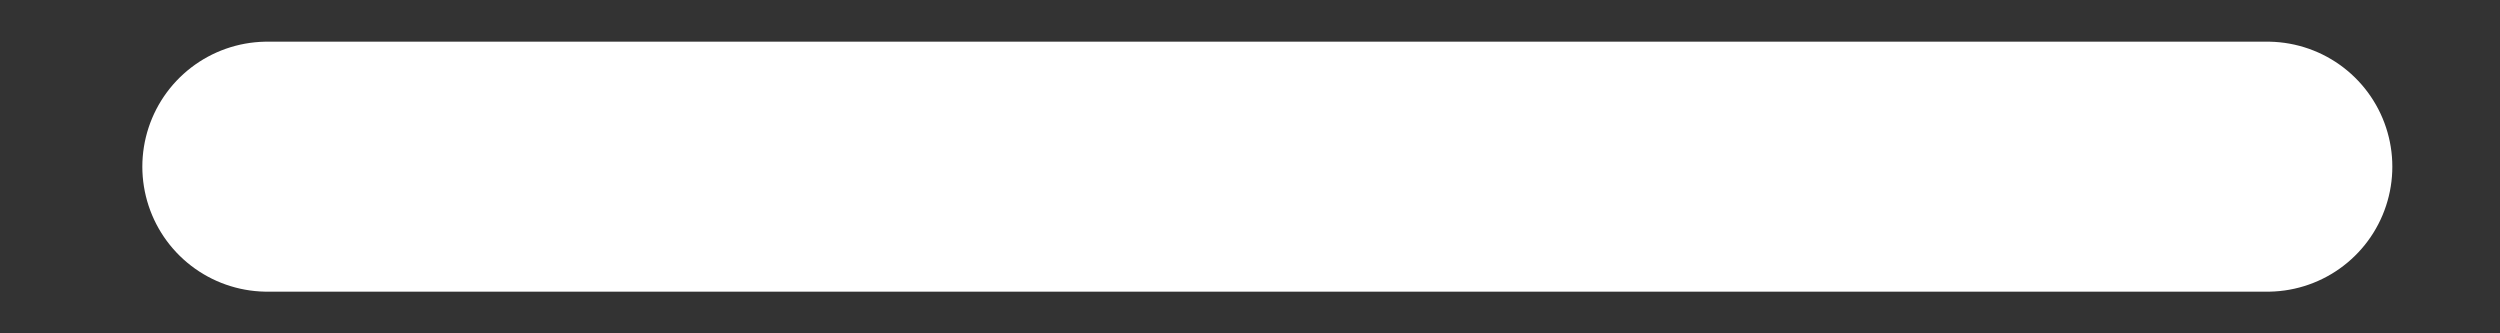 <svg width="15" height="2" viewBox="0 0 15 2" fill="none" xmlns="http://www.w3.org/2000/svg">
<rect x="0" y="0" width="15" height="2" fill="#333333" stroke="none"/>
<path d="M1.604 1H13.604" stroke="white" stroke-width="1.5" stroke-linecap="round" stroke-linejoin="round"/>
</svg>

